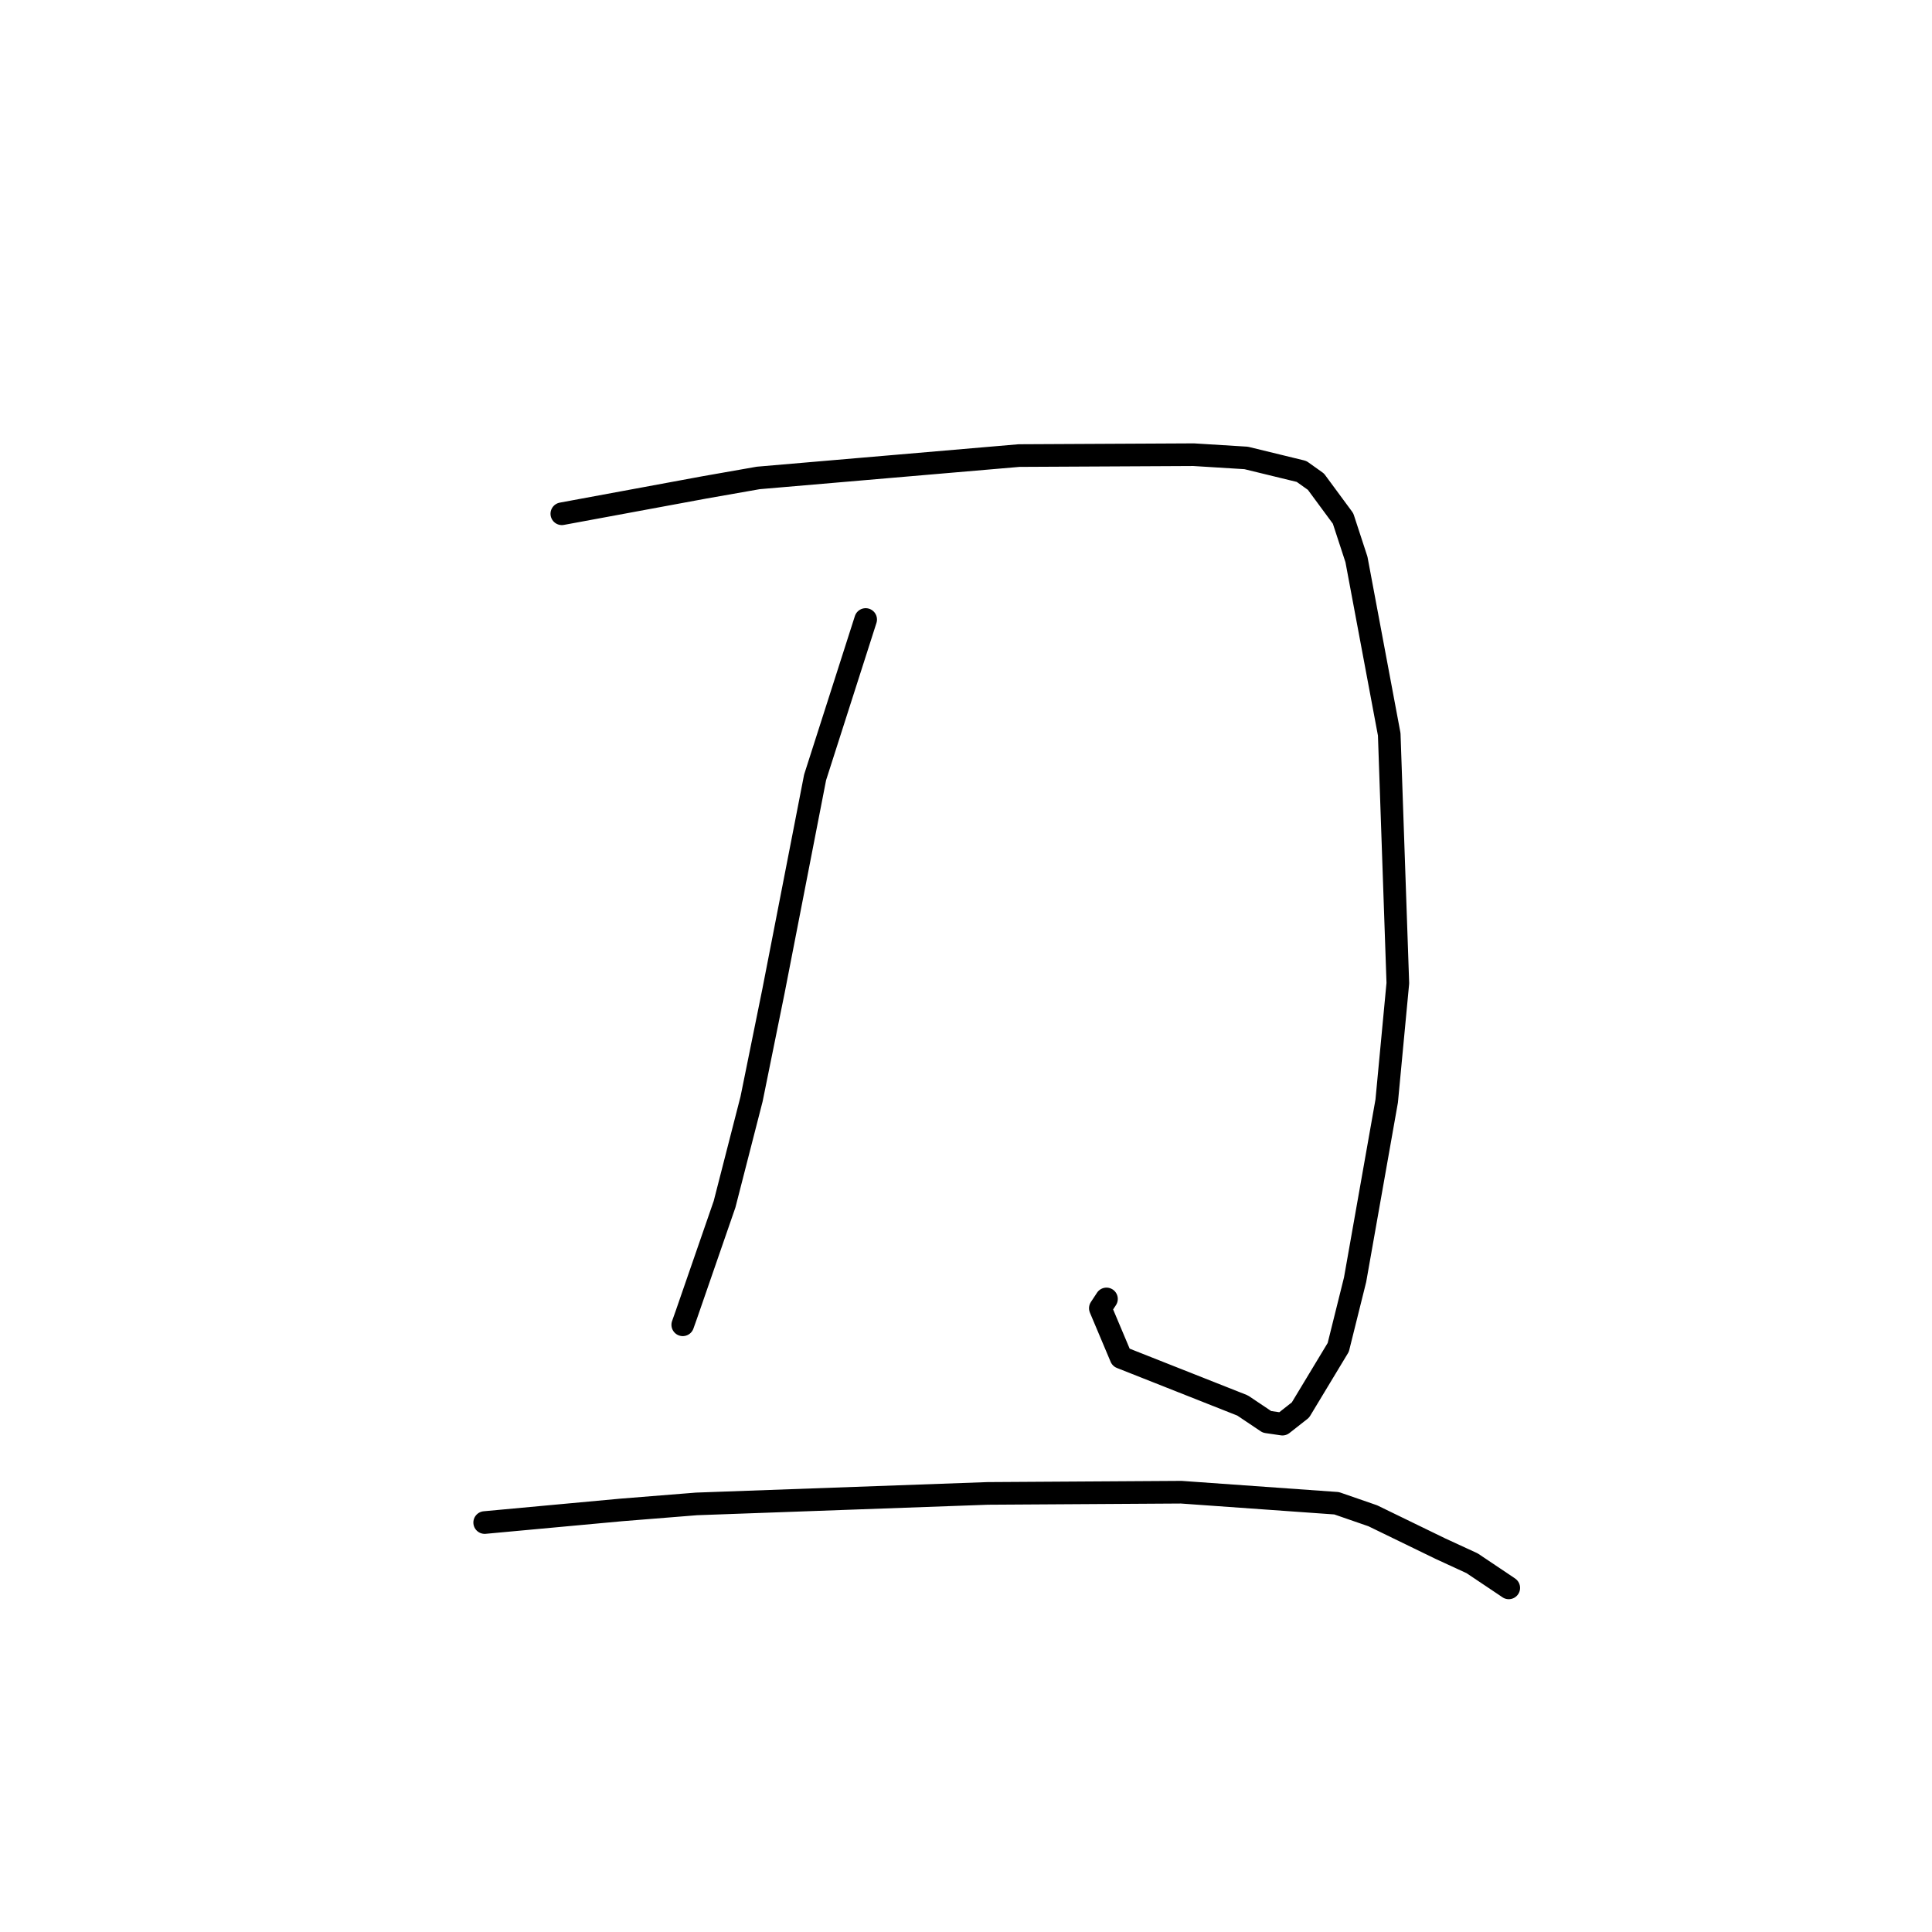 <?xml version="1.0" standalone="no"?>
    <svg width="256" height="256" xmlns="http://www.w3.org/2000/svg" version="1.1">
    <polyline stroke="black" stroke-width="3" stroke-linecap="round" fill="transparent" stroke-linejoin="round" points="74.446 68.077 83.905 66.328 93.364 64.579 100.47 63.33 135.025 60.366 158.159 60.249 165.125 60.68 172.46 62.466 174.367 63.824 177.962 68.7 179.737 74.128 184.08 97.304 185.221 130.271 183.745 145.892 179.556 169.573 177.325 178.534 172.317 186.831 169.932 188.705 167.899 188.408 167.885 188.406 164.648 186.235 148.548 179.867 145.801 173.35 146.614 172.116 " />
        <polyline stroke="black" stroke-width="3" stroke-linecap="round" fill="transparent" stroke-linejoin="round" points="114.705 82.089 111.355 92.549 108.005 103.009 102.499 131.275 99.588 145.618 96.01 159.563 90.948 174.193 90.469 175.542 " />
        <polyline stroke="black" stroke-width="3" stroke-linecap="round" fill="transparent" stroke-linejoin="round" points="64.223 201.745 73.275 200.909 82.327 200.074 92.285 199.276 130.878 197.885 156.52 197.725 177.106 199.189 181.897 200.847 190.842 205.195 195.066 207.143 199.721 210.265 199.918 210.402 " />
        </svg>